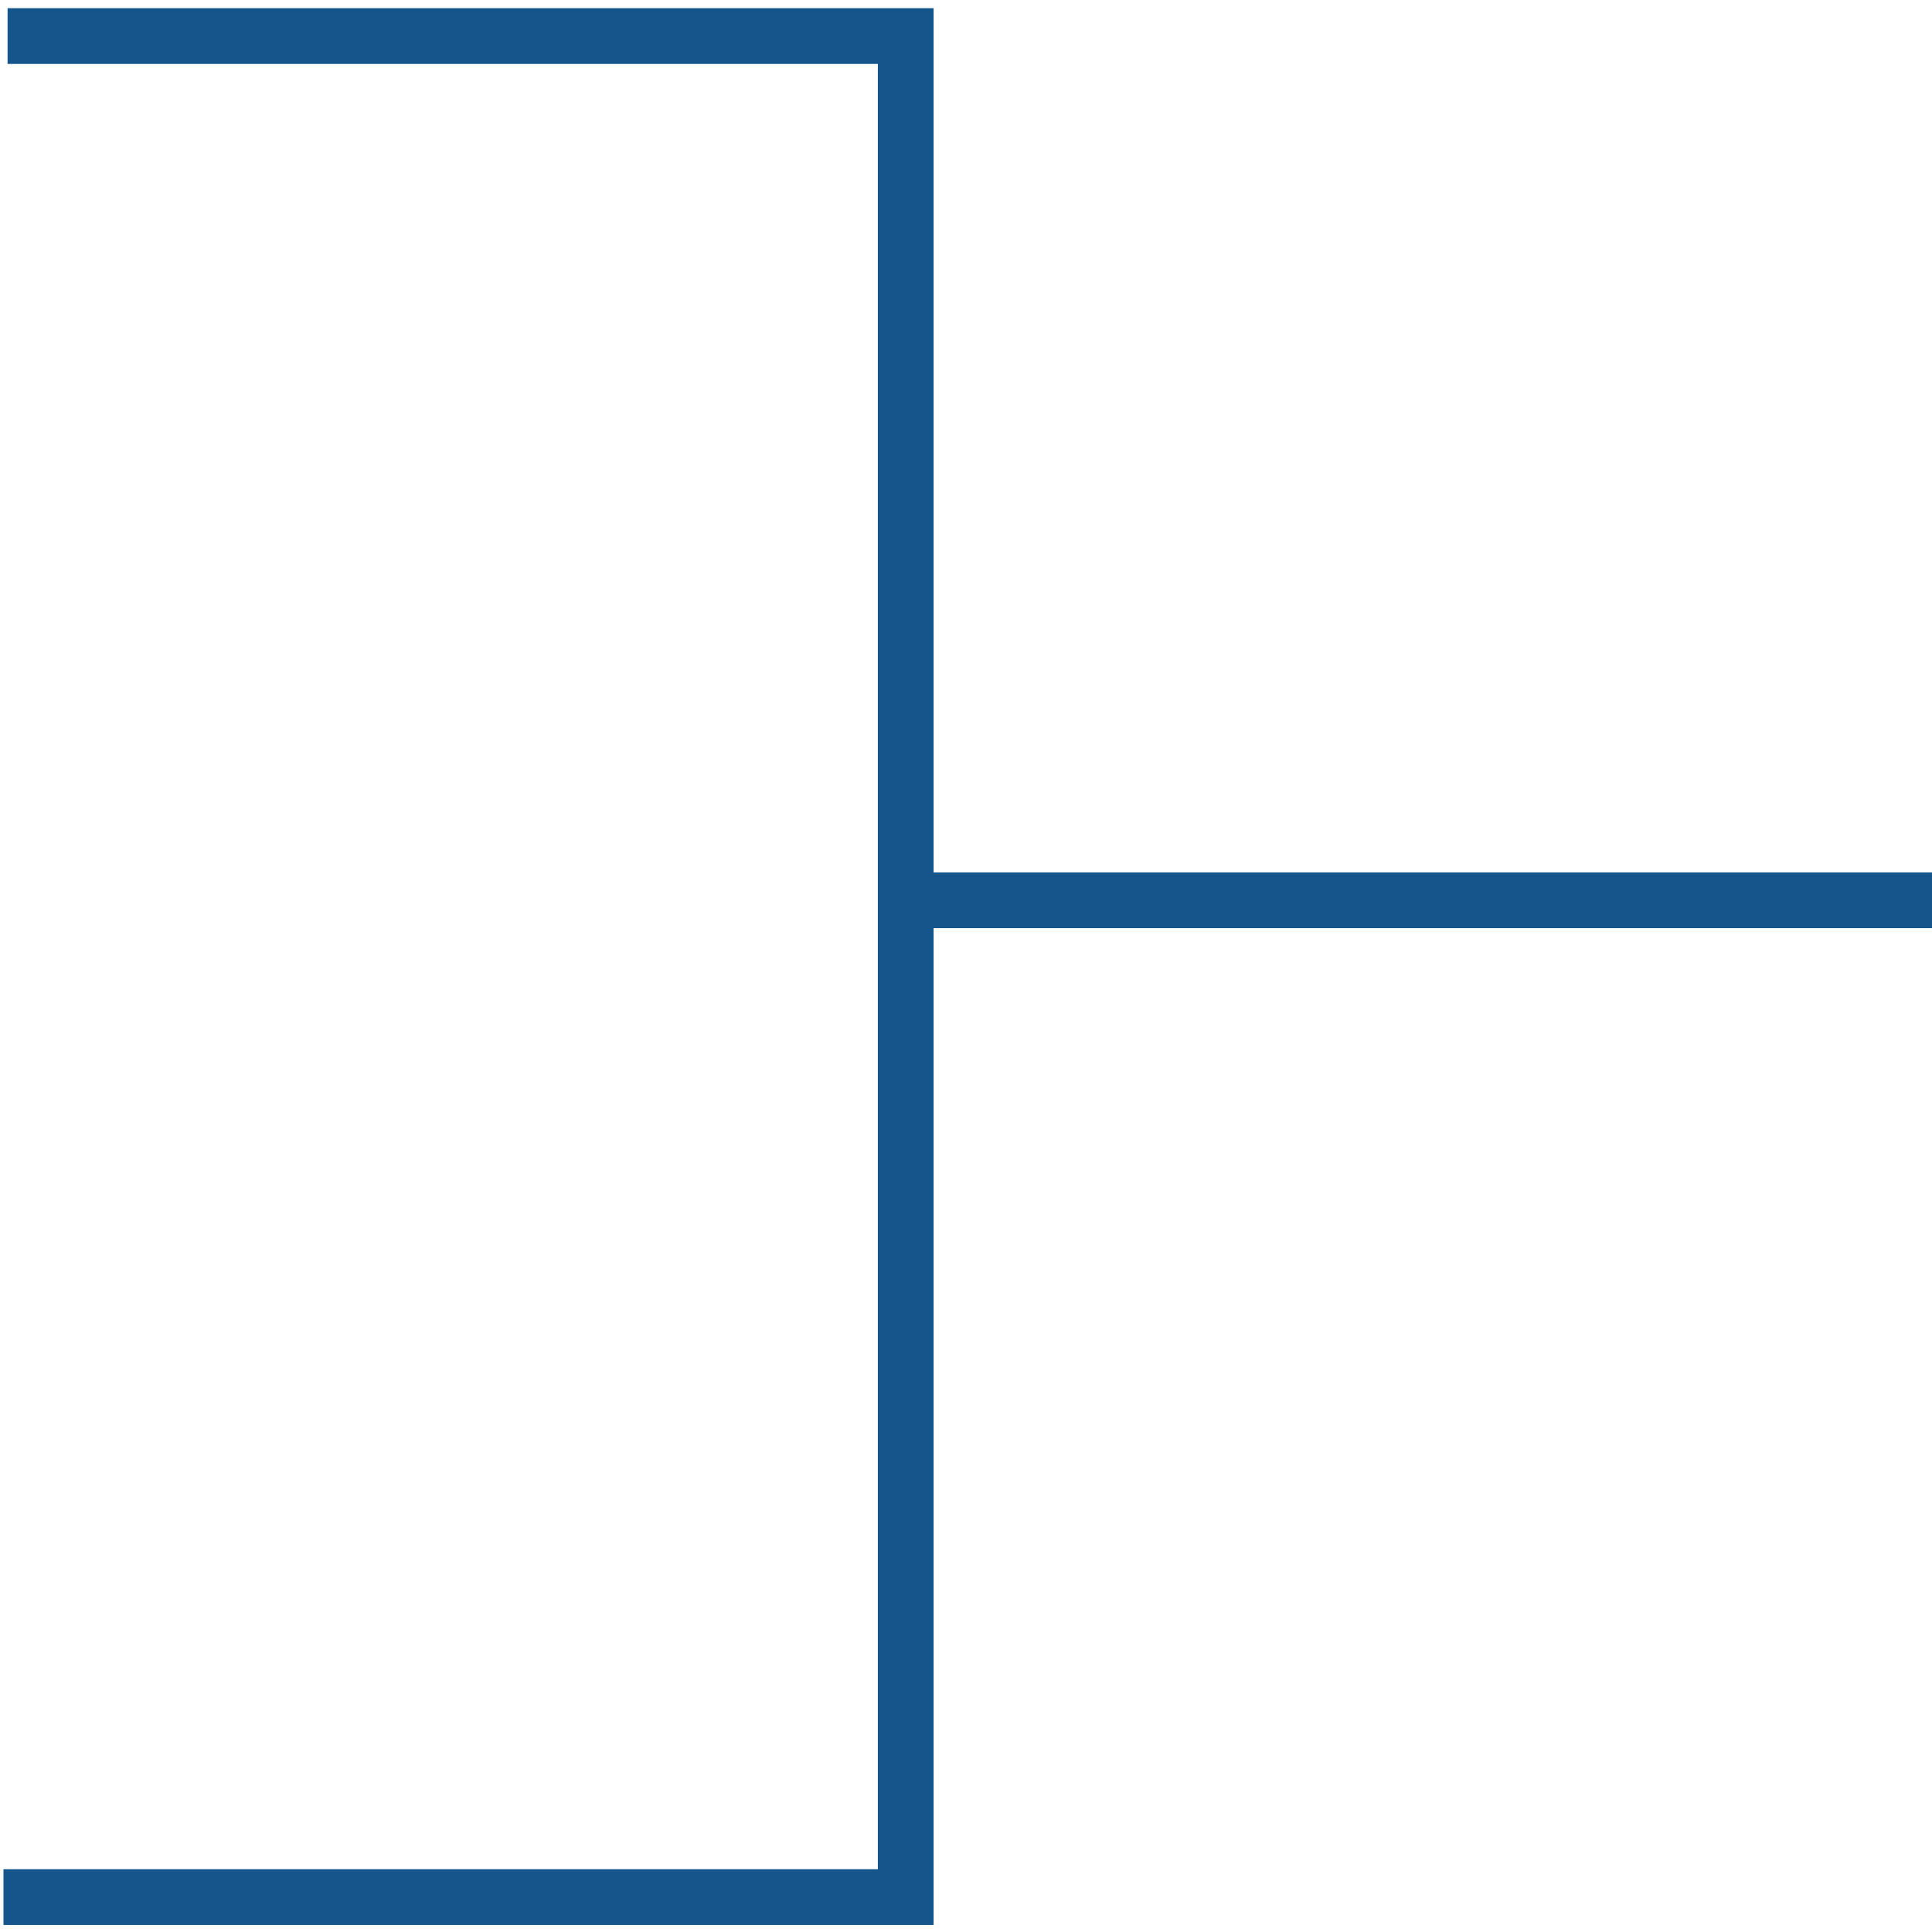 <?xml version="1.0" encoding="UTF-8" standalone="no"?>
<svg
   xmnls="http://www.w3.org/2000/svg"
   viewBox="0 0 50 50"
   version="1.1"
   id="svg895"
   sodipodi:docname="StepMarker.svg"
   inkscape:version="1.1.1 (3bf5ae0, 2021-09-20)"
   xmlns:inkscape="http://www.inkscape.org/namespaces/inkscape"
   xmlns:sodipodi="http://sodipodi.sourceforge.net/DTD/sodipodi-0.dtd"
   xmlns="http://www.w3.org/2000/svg"
   xmlns:svg="http://www.w3.org/2000/svg">
  <defs
     id="defs899" />
  <sodipodi:namedview
     id="namedview897"
     pagecolor="#ffffff"
     bordercolor="#666666"
     borderopacity="1.0"
     inkscape:pageshadow="2"
     inkscape:pageopacity="0.0"
     inkscape:pagecheckerboard="0"
     showgrid="false"
     inkscape:zoom="7.07"
     inkscape:cx="-2.5459689"
     inkscape:cy="16.053748"
     inkscape:window-width="1920"
     inkscape:window-height="933"
     inkscape:window-x="0"
     inkscape:window-y="0"
     inkscape:window-maximized="1"
     inkscape:current-layer="svg895" />
  <path
     id="path1016"
     style="fill:none;stroke:#16558c;stroke-width:1.443px;stroke-linecap:butt;stroke-linejoin:miter;stroke-opacity:1"
     d="M 23.572,23.299 H 50.456 M 0.196,0.933 H 23.44 V 49.097 H 0.09" />
</svg>
